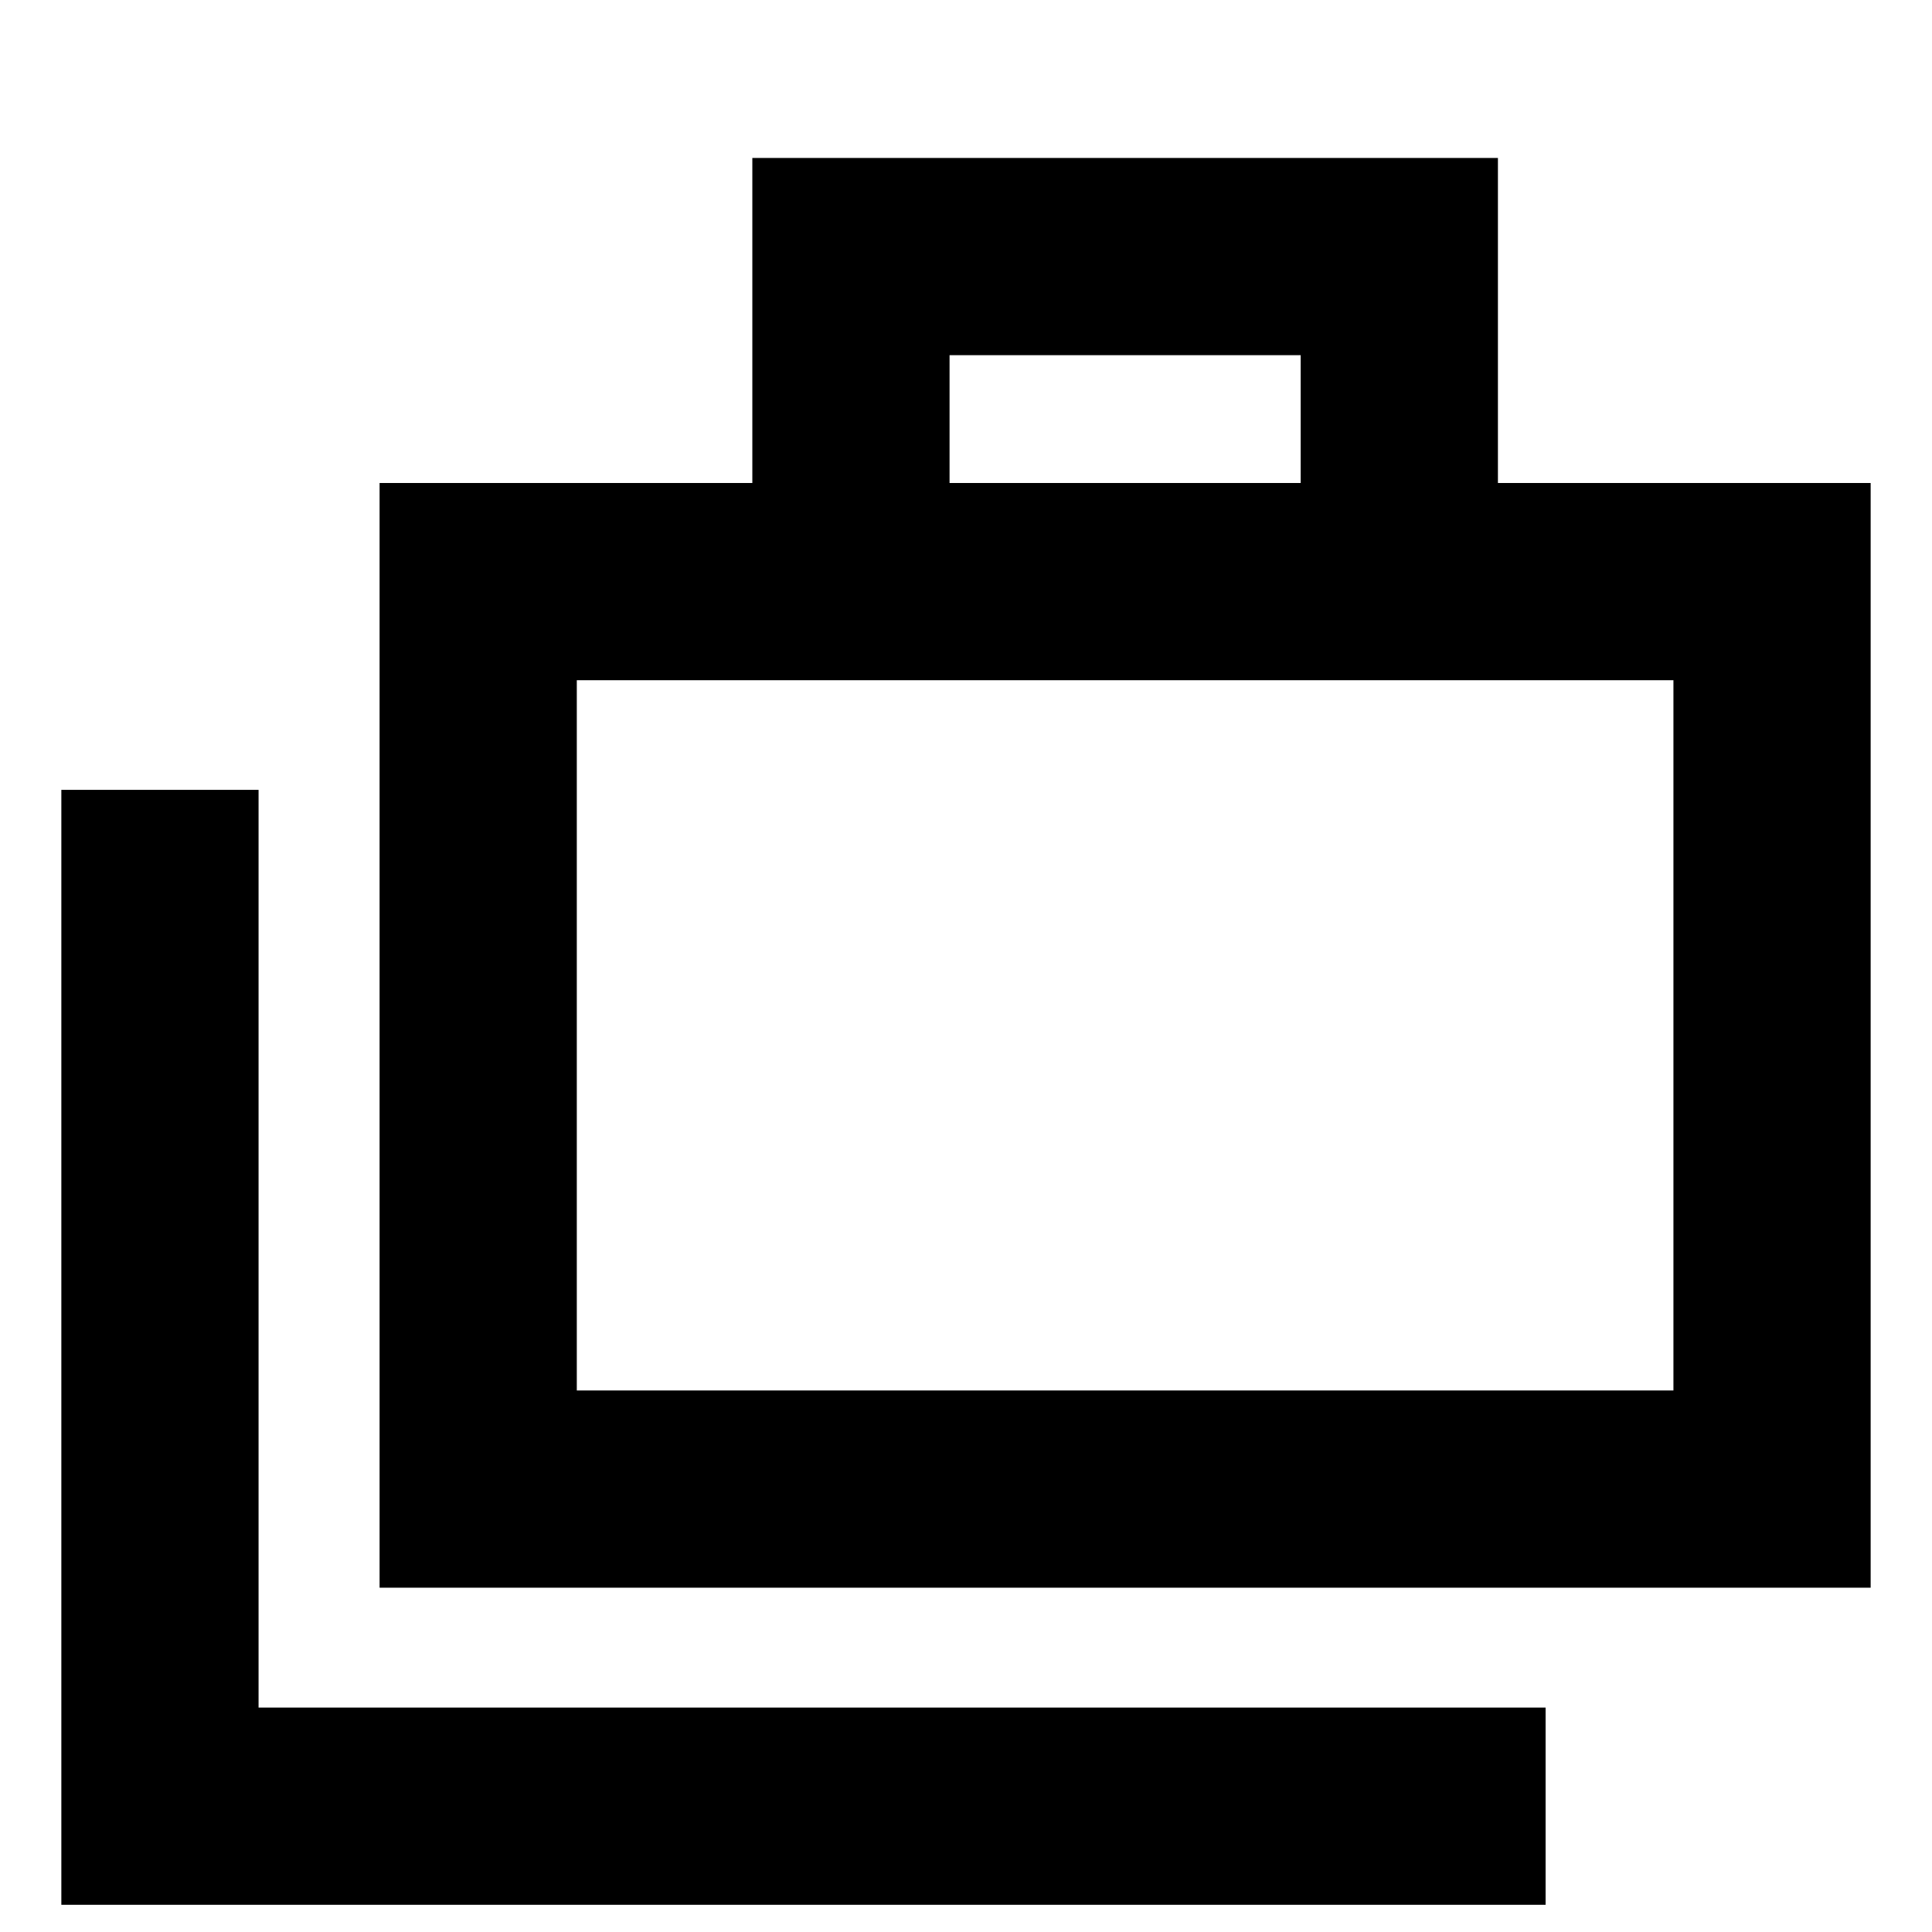 <svg xmlns="http://www.w3.org/2000/svg" height="20" viewBox="0 -960 960 960" width="20"><path d="M30.48-13.52v-554h98v456H768v98H30.48Zm158.13-157.57V-720h185.22v-161.52h370.48V-720h185.21v548.91H188.61ZM471.83-720H646.3v-63.52H471.83V-720ZM286.61-269.09h544.91V-622H286.61v352.91Zm0-352.91v352.91V-622Z"/></svg>